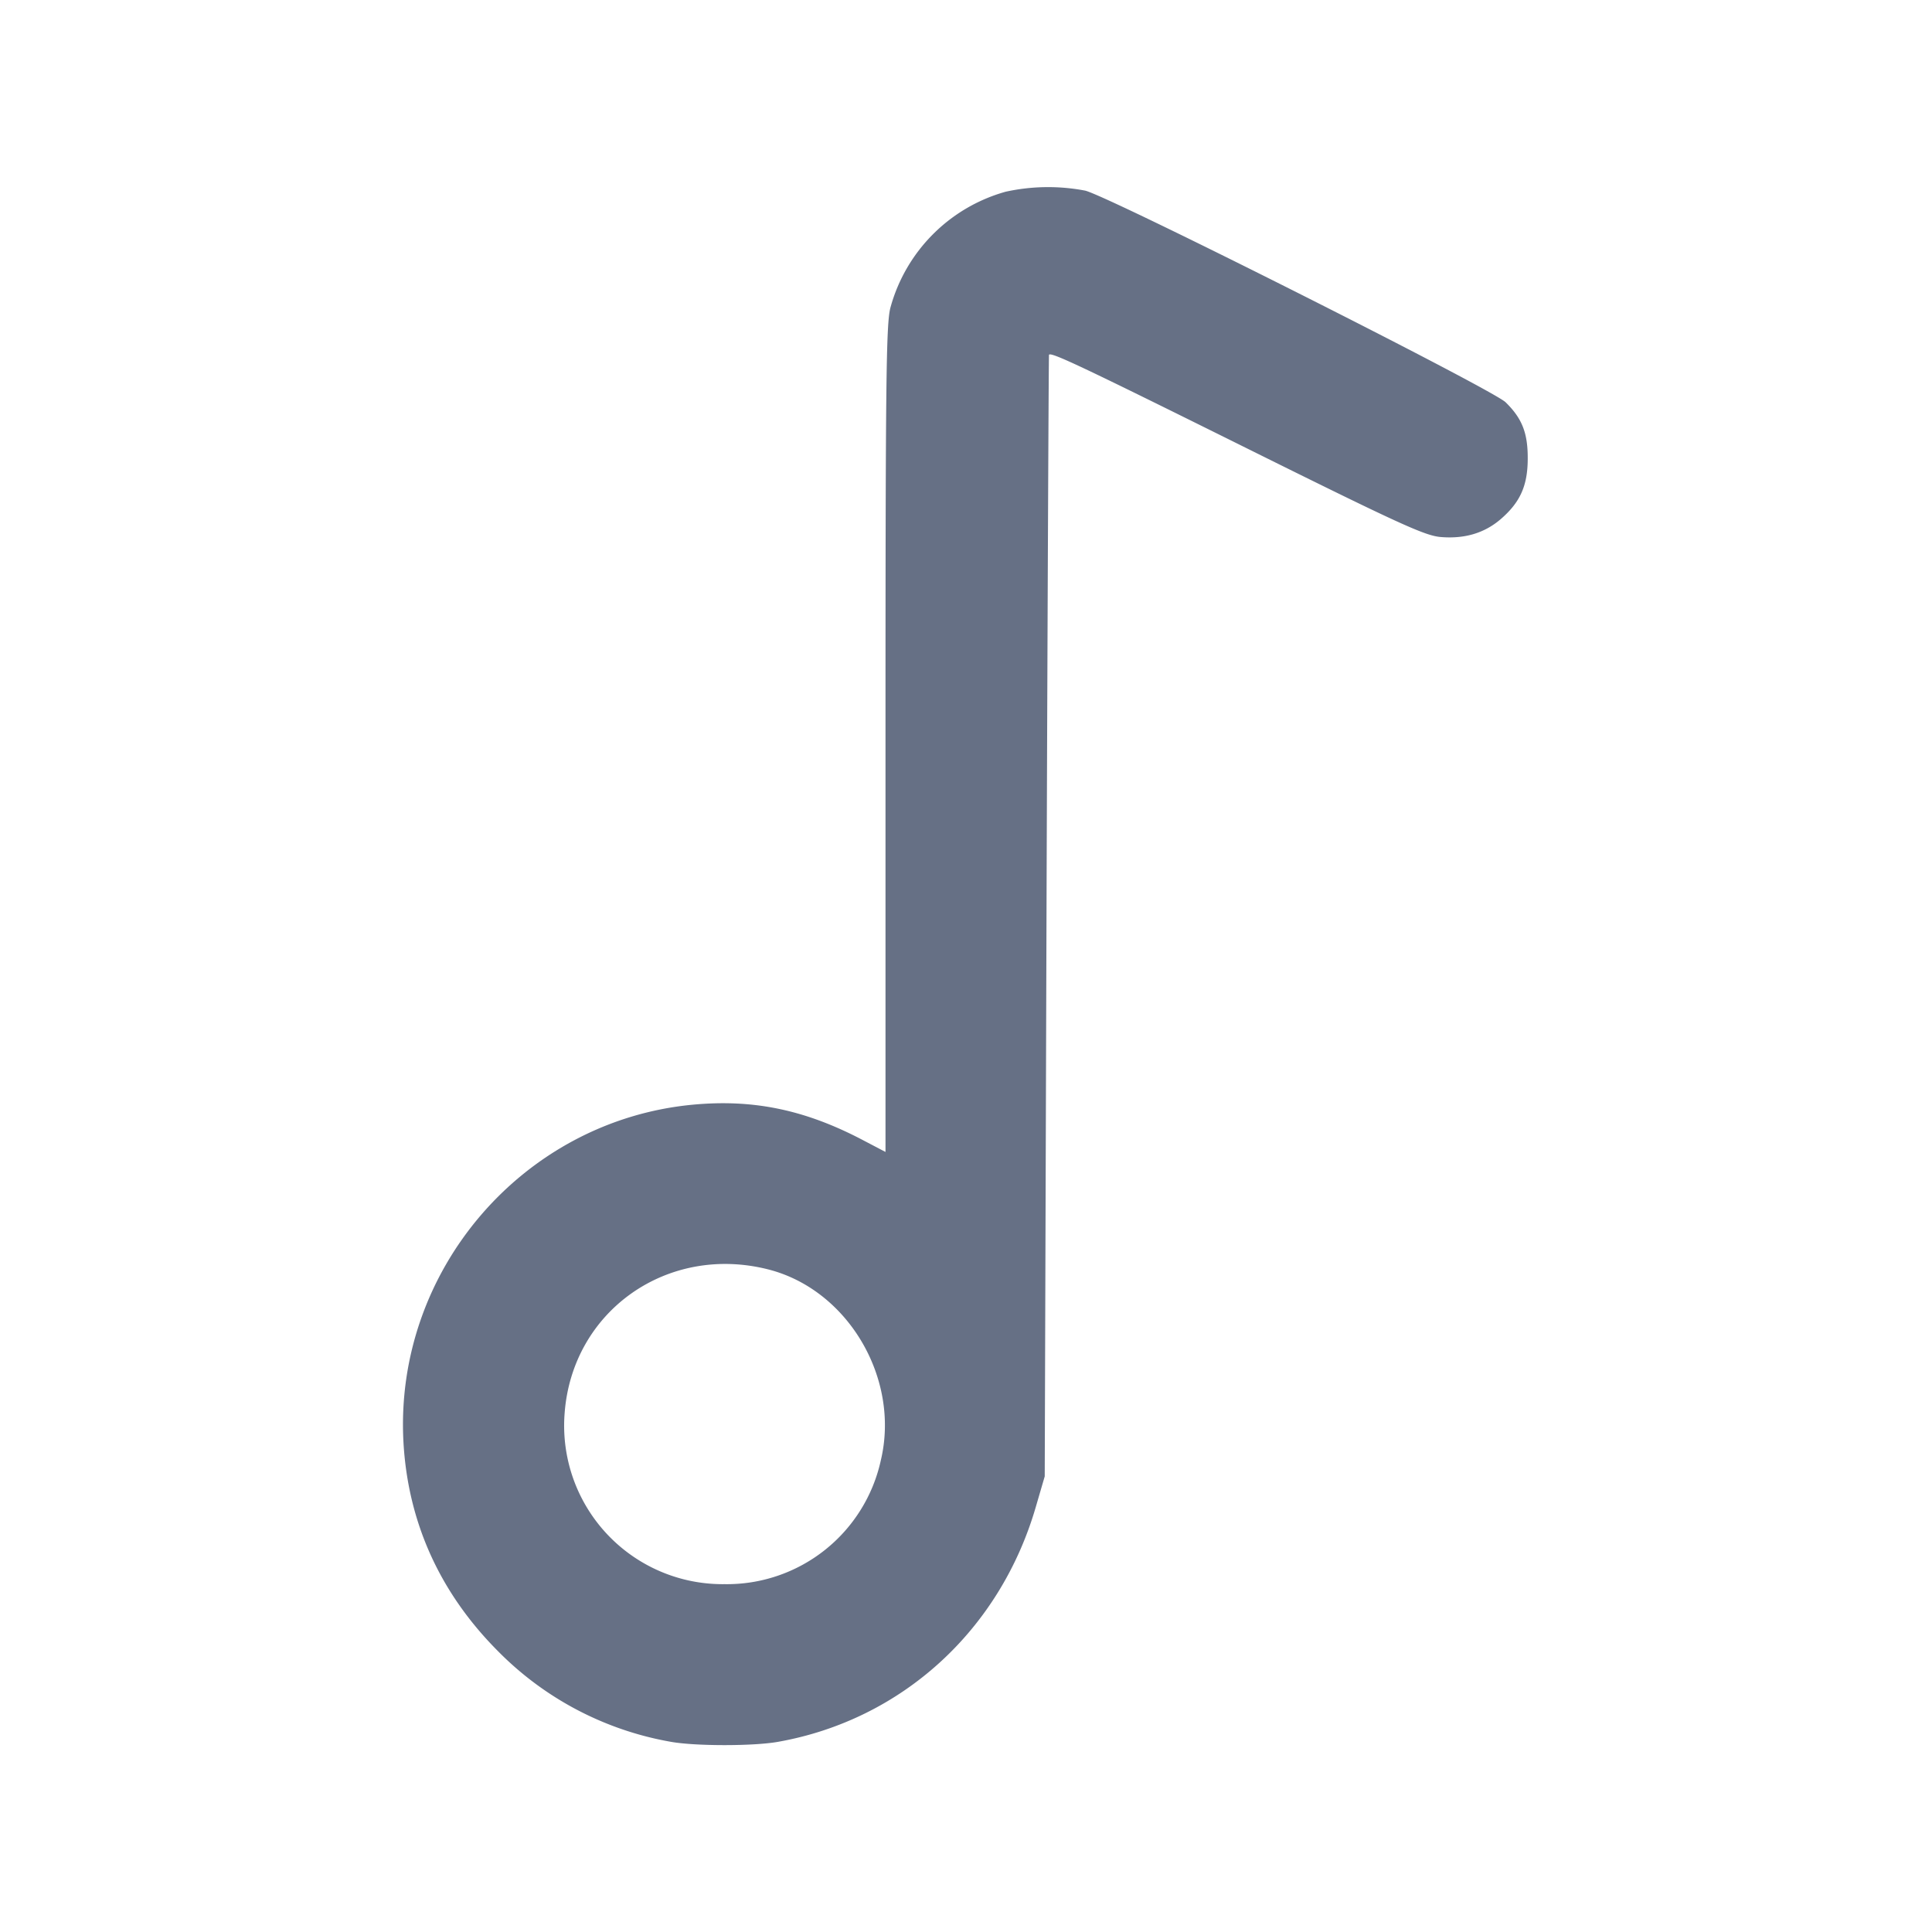 <svg width="24" height="24" fill="none" xmlns="http://www.w3.org/2000/svg"><path d="M12.491 2.382a2.058 2.058 0 0 0-1.43 1.44c-.053.205-.061.887-.061 5.361v5.127l-.29-.152c-.713-.373-1.354-.506-2.106-.435-2.111.2-3.71 2.067-3.592 4.194.056.991.45 1.865 1.167 2.587a3.978 3.978 0 0 0 2.158 1.134c.306.054 1.02.054 1.326 0 1.537-.272 2.758-1.384 3.204-2.918l.111-.38.022-6.96c.013-3.828.027-6.966.031-6.973.025-.036.374.128 2.415 1.141 1.942.964 2.255 1.107 2.451 1.123.295.025.542-.048.743-.22.243-.209.337-.415.338-.751.002-.319-.069-.502-.275-.703-.167-.163-4.932-2.562-5.223-2.629a2.456 2.456 0 0 0-.989.014M9.539 15.768c.991.249 1.644 1.351 1.404 2.368A1.958 1.958 0 0 1 9 19.679a1.969 1.969 0 0 1-1.986-2.123c.094-1.268 1.273-2.103 2.525-1.788" fill="#667085" fill-rule="evenodd"/></svg>